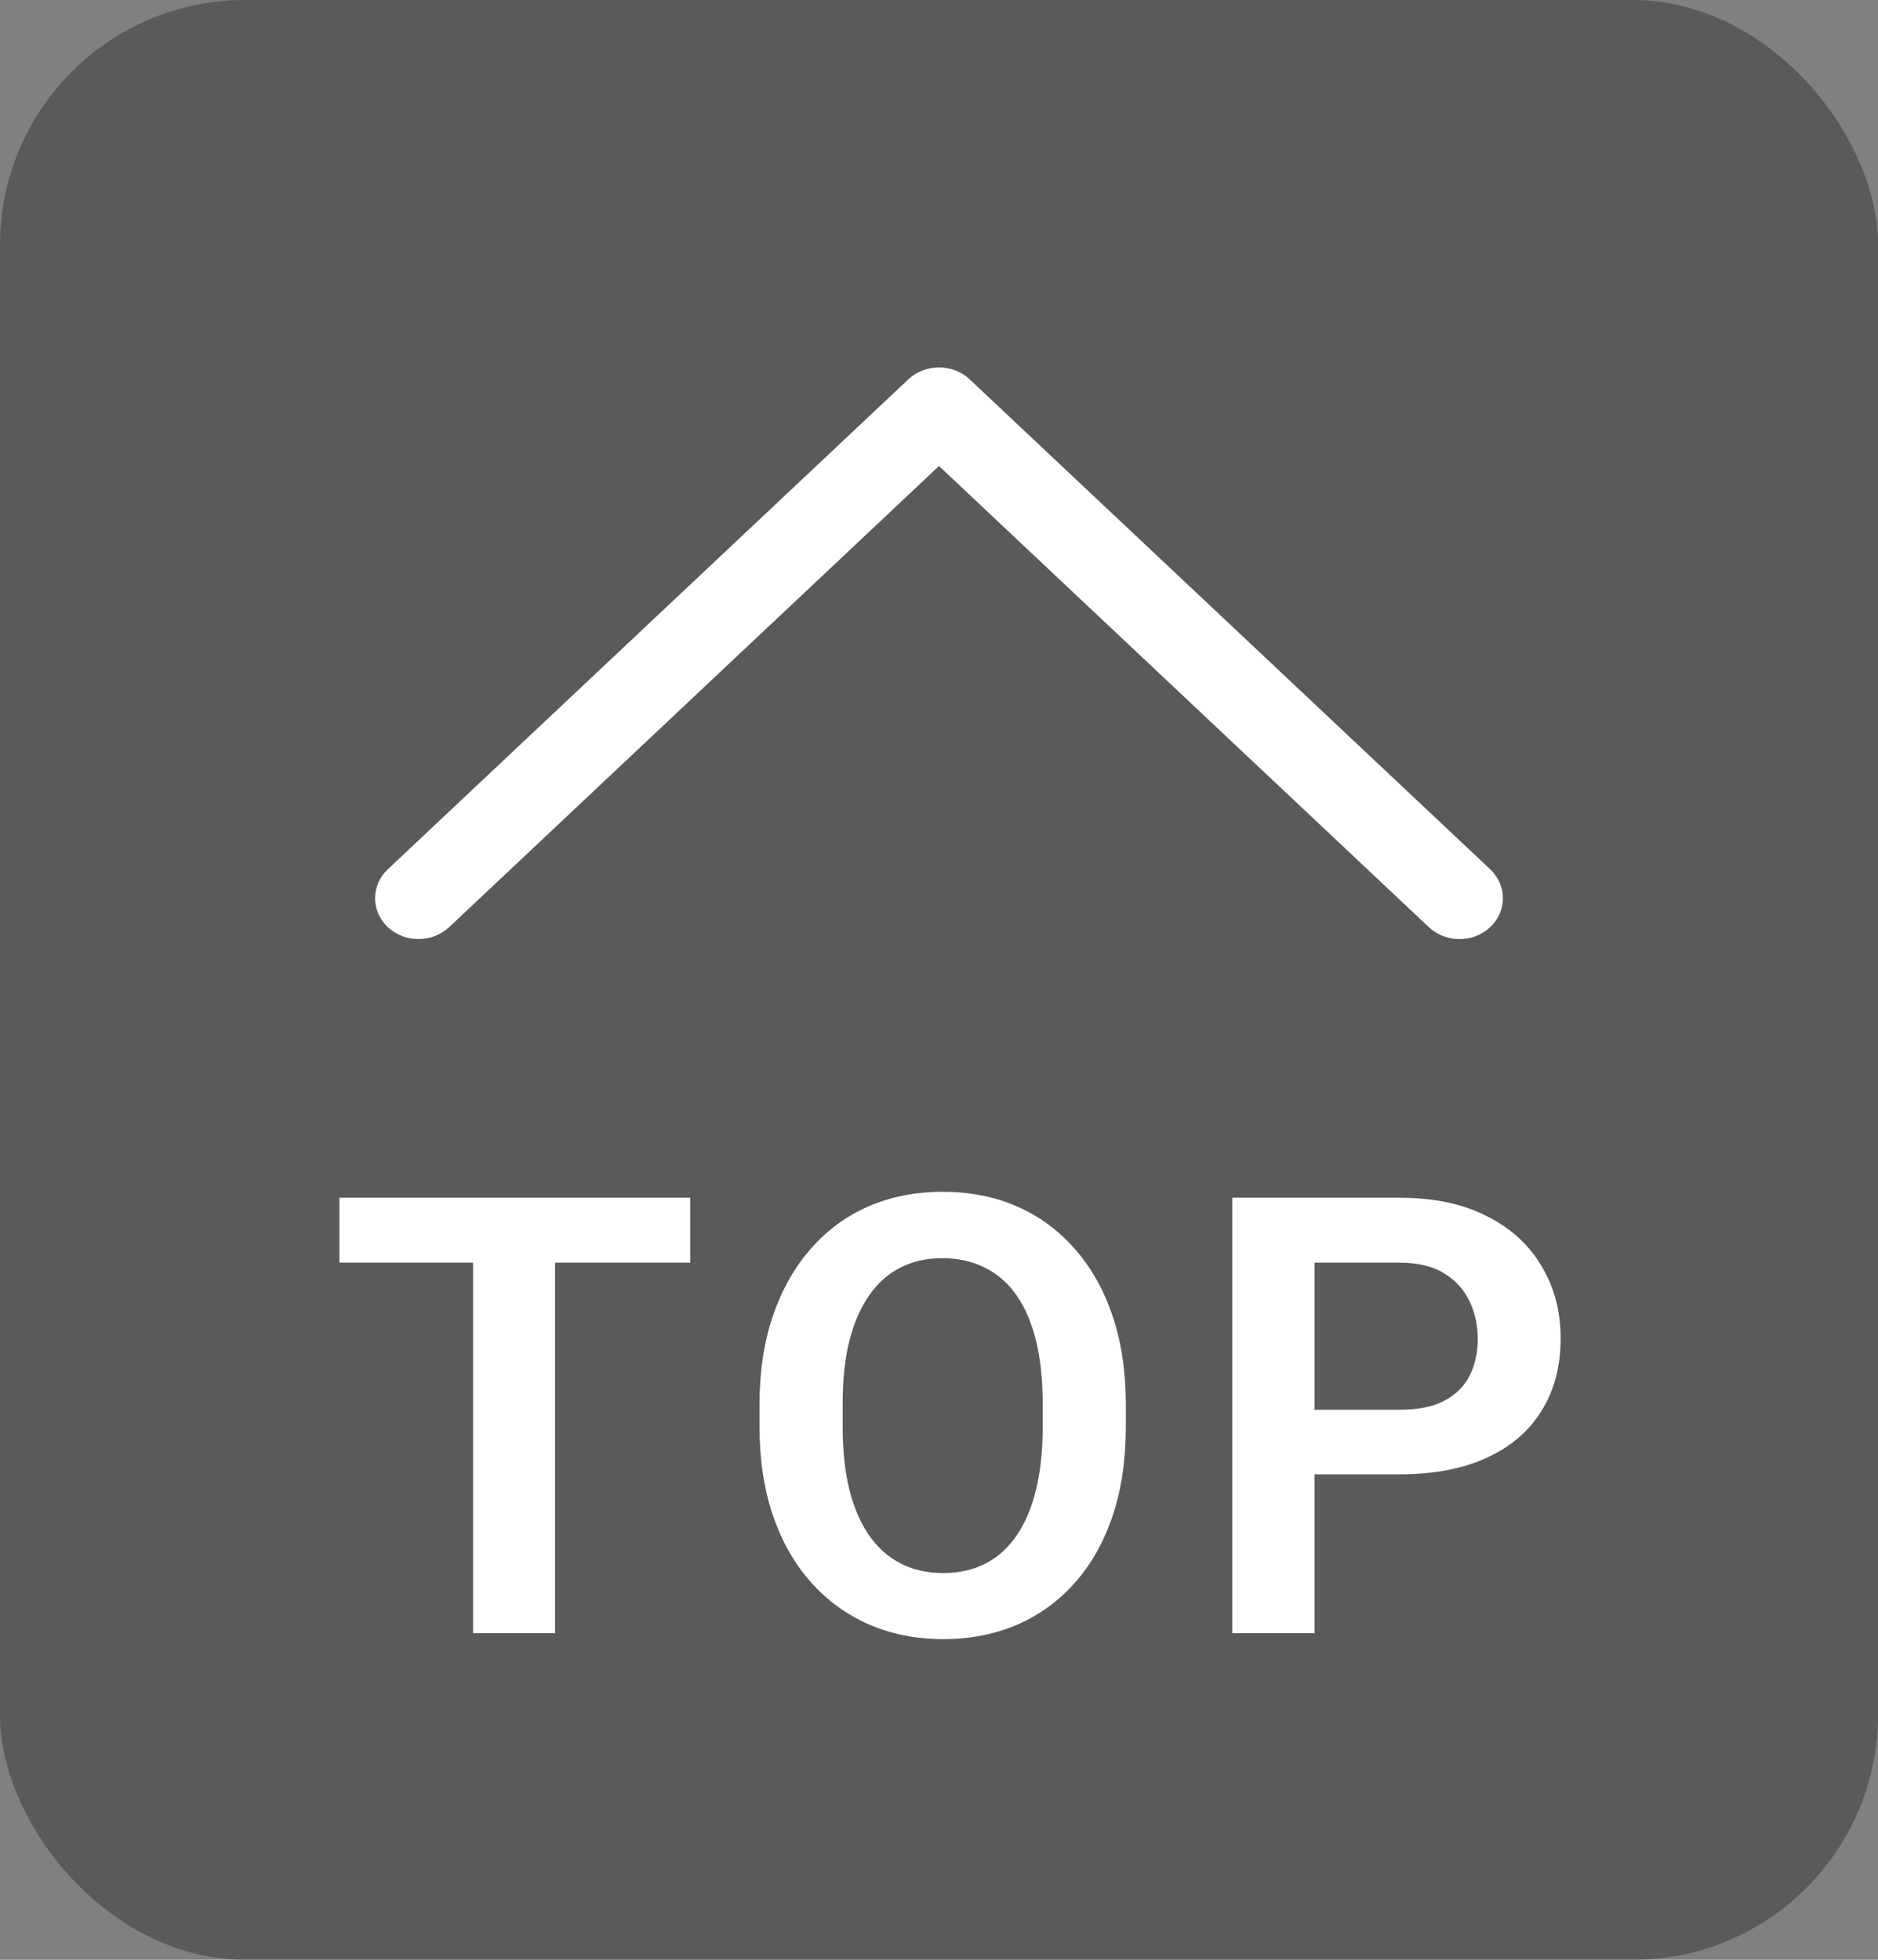 <svg width="23" height="24" viewBox="0 0 23 24" fill="none" xmlns="http://www.w3.org/2000/svg">
<rect x="0" y="0" width="23" height="24" fill="#808080" stroke="none"/>
<rect width="23" height="24" rx="3" fill="black" fill-opacity="0.3"/>
<path d="M6.798 14.668V20H5.794V14.668H6.798ZM8.453 14.668V15.463H4.157V14.668H8.453ZM13.788 17.198V17.473C13.788 17.876 13.735 18.238 13.627 18.561C13.52 18.881 13.367 19.153 13.169 19.377C12.972 19.602 12.736 19.774 12.463 19.894C12.189 20.013 11.885 20.073 11.551 20.073C11.221 20.073 10.918 20.013 10.643 19.894C10.369 19.774 10.132 19.602 9.932 19.377C9.732 19.153 9.577 18.881 9.467 18.561C9.357 18.238 9.302 17.876 9.302 17.473V17.198C9.302 16.793 9.357 16.431 9.467 16.111C9.577 15.791 9.731 15.519 9.929 15.294C10.126 15.067 10.362 14.894 10.635 14.774C10.911 14.655 11.214 14.595 11.543 14.595C11.878 14.595 12.182 14.655 12.455 14.774C12.729 14.894 12.964 15.067 13.162 15.294C13.362 15.519 13.516 15.791 13.624 16.111C13.733 16.431 13.788 16.793 13.788 17.198ZM12.77 17.473V17.191C12.77 16.901 12.743 16.645 12.69 16.426C12.636 16.204 12.557 16.017 12.452 15.866C12.347 15.714 12.217 15.601 12.063 15.525C11.91 15.447 11.736 15.408 11.543 15.408C11.348 15.408 11.175 15.447 11.024 15.525C10.875 15.601 10.748 15.714 10.643 15.866C10.538 16.017 10.457 16.204 10.401 16.426C10.347 16.645 10.32 16.901 10.32 17.191V17.473C10.32 17.761 10.347 18.016 10.401 18.238C10.457 18.461 10.538 18.649 10.643 18.802C10.75 18.954 10.879 19.069 11.031 19.147C11.182 19.225 11.355 19.264 11.551 19.264C11.746 19.264 11.919 19.225 12.071 19.147C12.222 19.069 12.349 18.954 12.452 18.802C12.557 18.649 12.636 18.461 12.69 18.238C12.743 18.016 12.77 17.761 12.77 17.473ZM17.142 18.055H15.769V17.264H17.142C17.367 17.264 17.549 17.228 17.688 17.154C17.83 17.079 17.933 16.976 17.999 16.847C18.065 16.715 18.098 16.565 18.098 16.396C18.098 16.233 18.065 16.08 17.999 15.939C17.933 15.797 17.83 15.682 17.688 15.595C17.549 15.507 17.367 15.463 17.142 15.463H16.099V20H15.092V14.668H17.142C17.558 14.668 17.912 14.742 18.204 14.891C18.5 15.038 18.724 15.242 18.878 15.503C19.035 15.762 19.113 16.057 19.113 16.389C19.113 16.733 19.035 17.03 18.878 17.279C18.724 17.528 18.5 17.72 18.204 17.854C17.912 17.988 17.558 18.055 17.142 18.055Z" fill="white"/>
<path fill-rule="evenodd" clip-rule="evenodd" d="M11.124 4.646C11.332 4.451 11.668 4.451 11.876 4.646L18.251 10.646C18.458 10.842 18.458 11.158 18.251 11.354C18.043 11.549 17.707 11.549 17.499 11.354L11.5 5.707L5.501 11.354C5.293 11.549 4.957 11.549 4.749 11.354C4.542 11.158 4.542 10.842 4.749 10.646L11.124 4.646Z" fill="white"/>
</svg>
